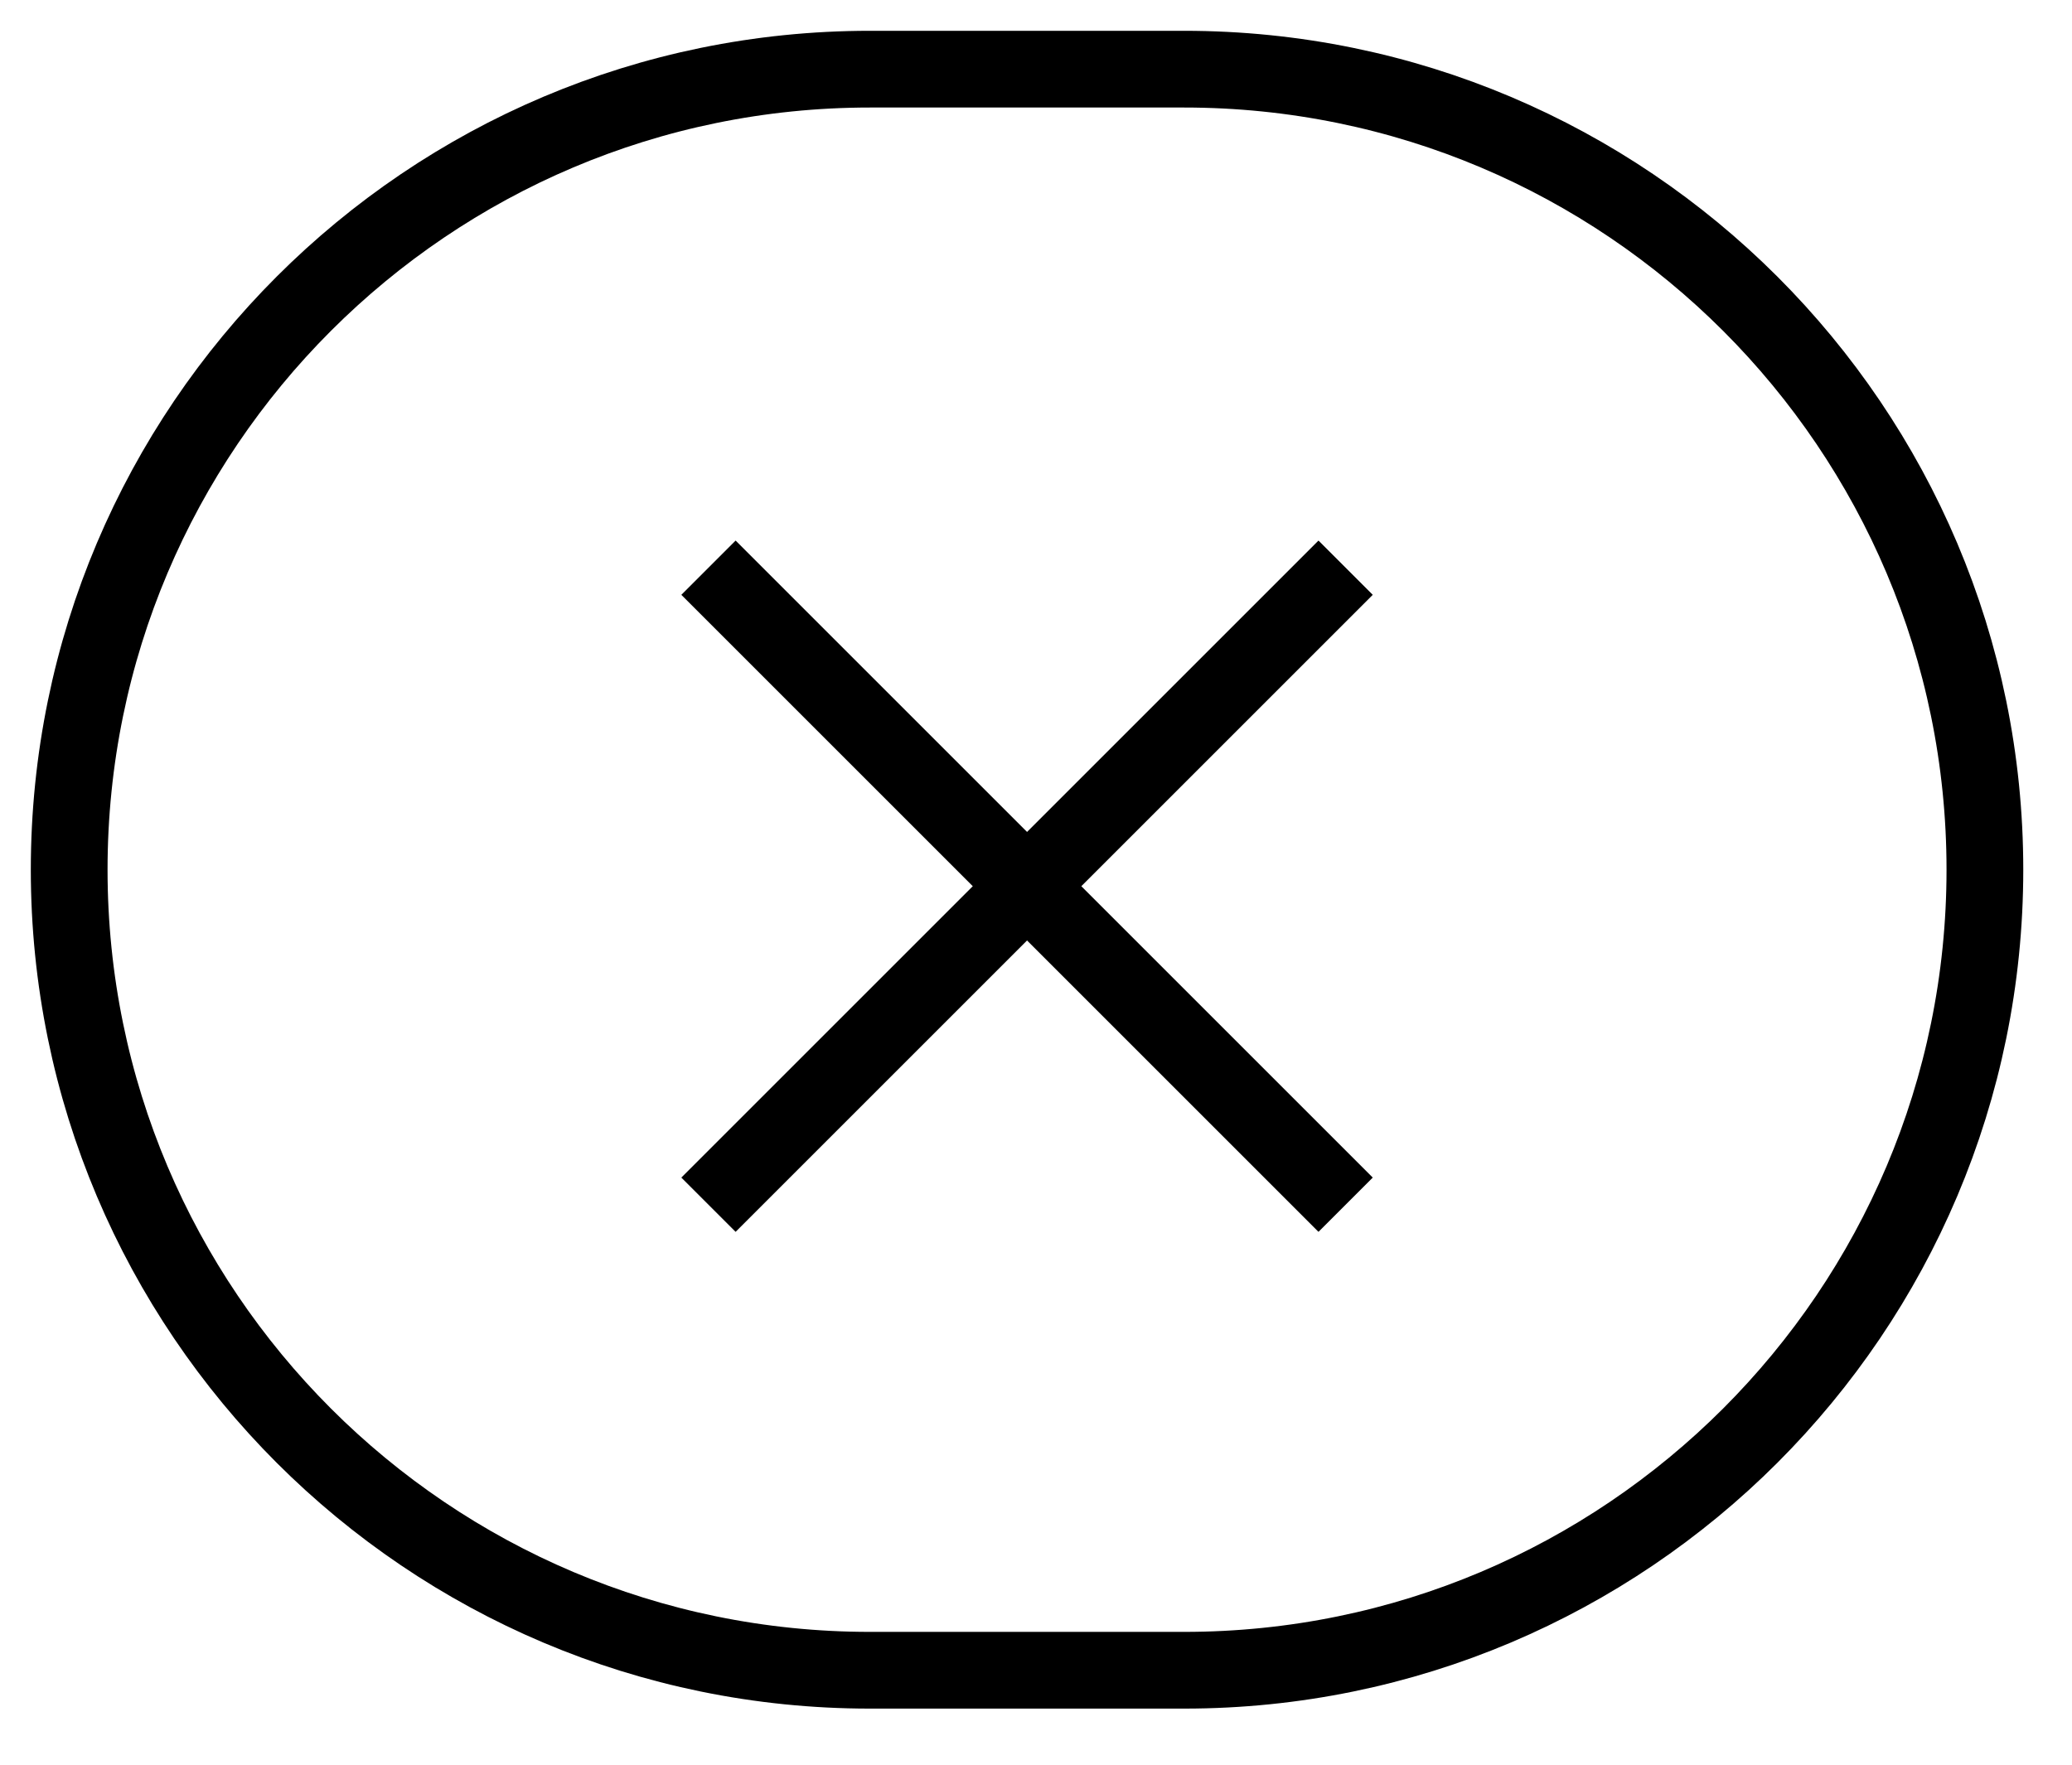 <?xml version="1.0" encoding="UTF-8" standalone="no"?><!DOCTYPE svg PUBLIC "-//W3C//DTD SVG 1.1//EN" "http://www.w3.org/Graphics/SVG/1.1/DTD/svg11.dtd"><svg width="100%" height="100%" viewBox="0 0 54 46" version="1.1" xmlns="http://www.w3.org/2000/svg" xmlns:xlink="http://www.w3.org/1999/xlink" xml:space="preserve" xmlns:serif="http://www.serif.com/" style="fill-rule:evenodd;clip-rule:evenodd;stroke-miterlimit:1.5;"><g><g><path d="M35.069,31.403l-16.605,-16.605" style="fill:none;stroke:#000;stroke-width:2px;"/></g><g><path d="M35.069,14.798l-16.605,16.605" style="fill:none;stroke:#000;stroke-width:2px;"/></g><path d="M51.73,22.67c0,-11.517 -9.351,-20.867 -20.868,-20.867l-8.192,0c-11.517,0 -20.867,9.35 -20.867,20.867c0,11.517 9.35,20.868 20.867,20.868l8.192,0c11.517,0 20.868,-9.351 20.868,-20.868Z" style="fill:none;stroke:#000;stroke-width:2px;"/></g></svg>